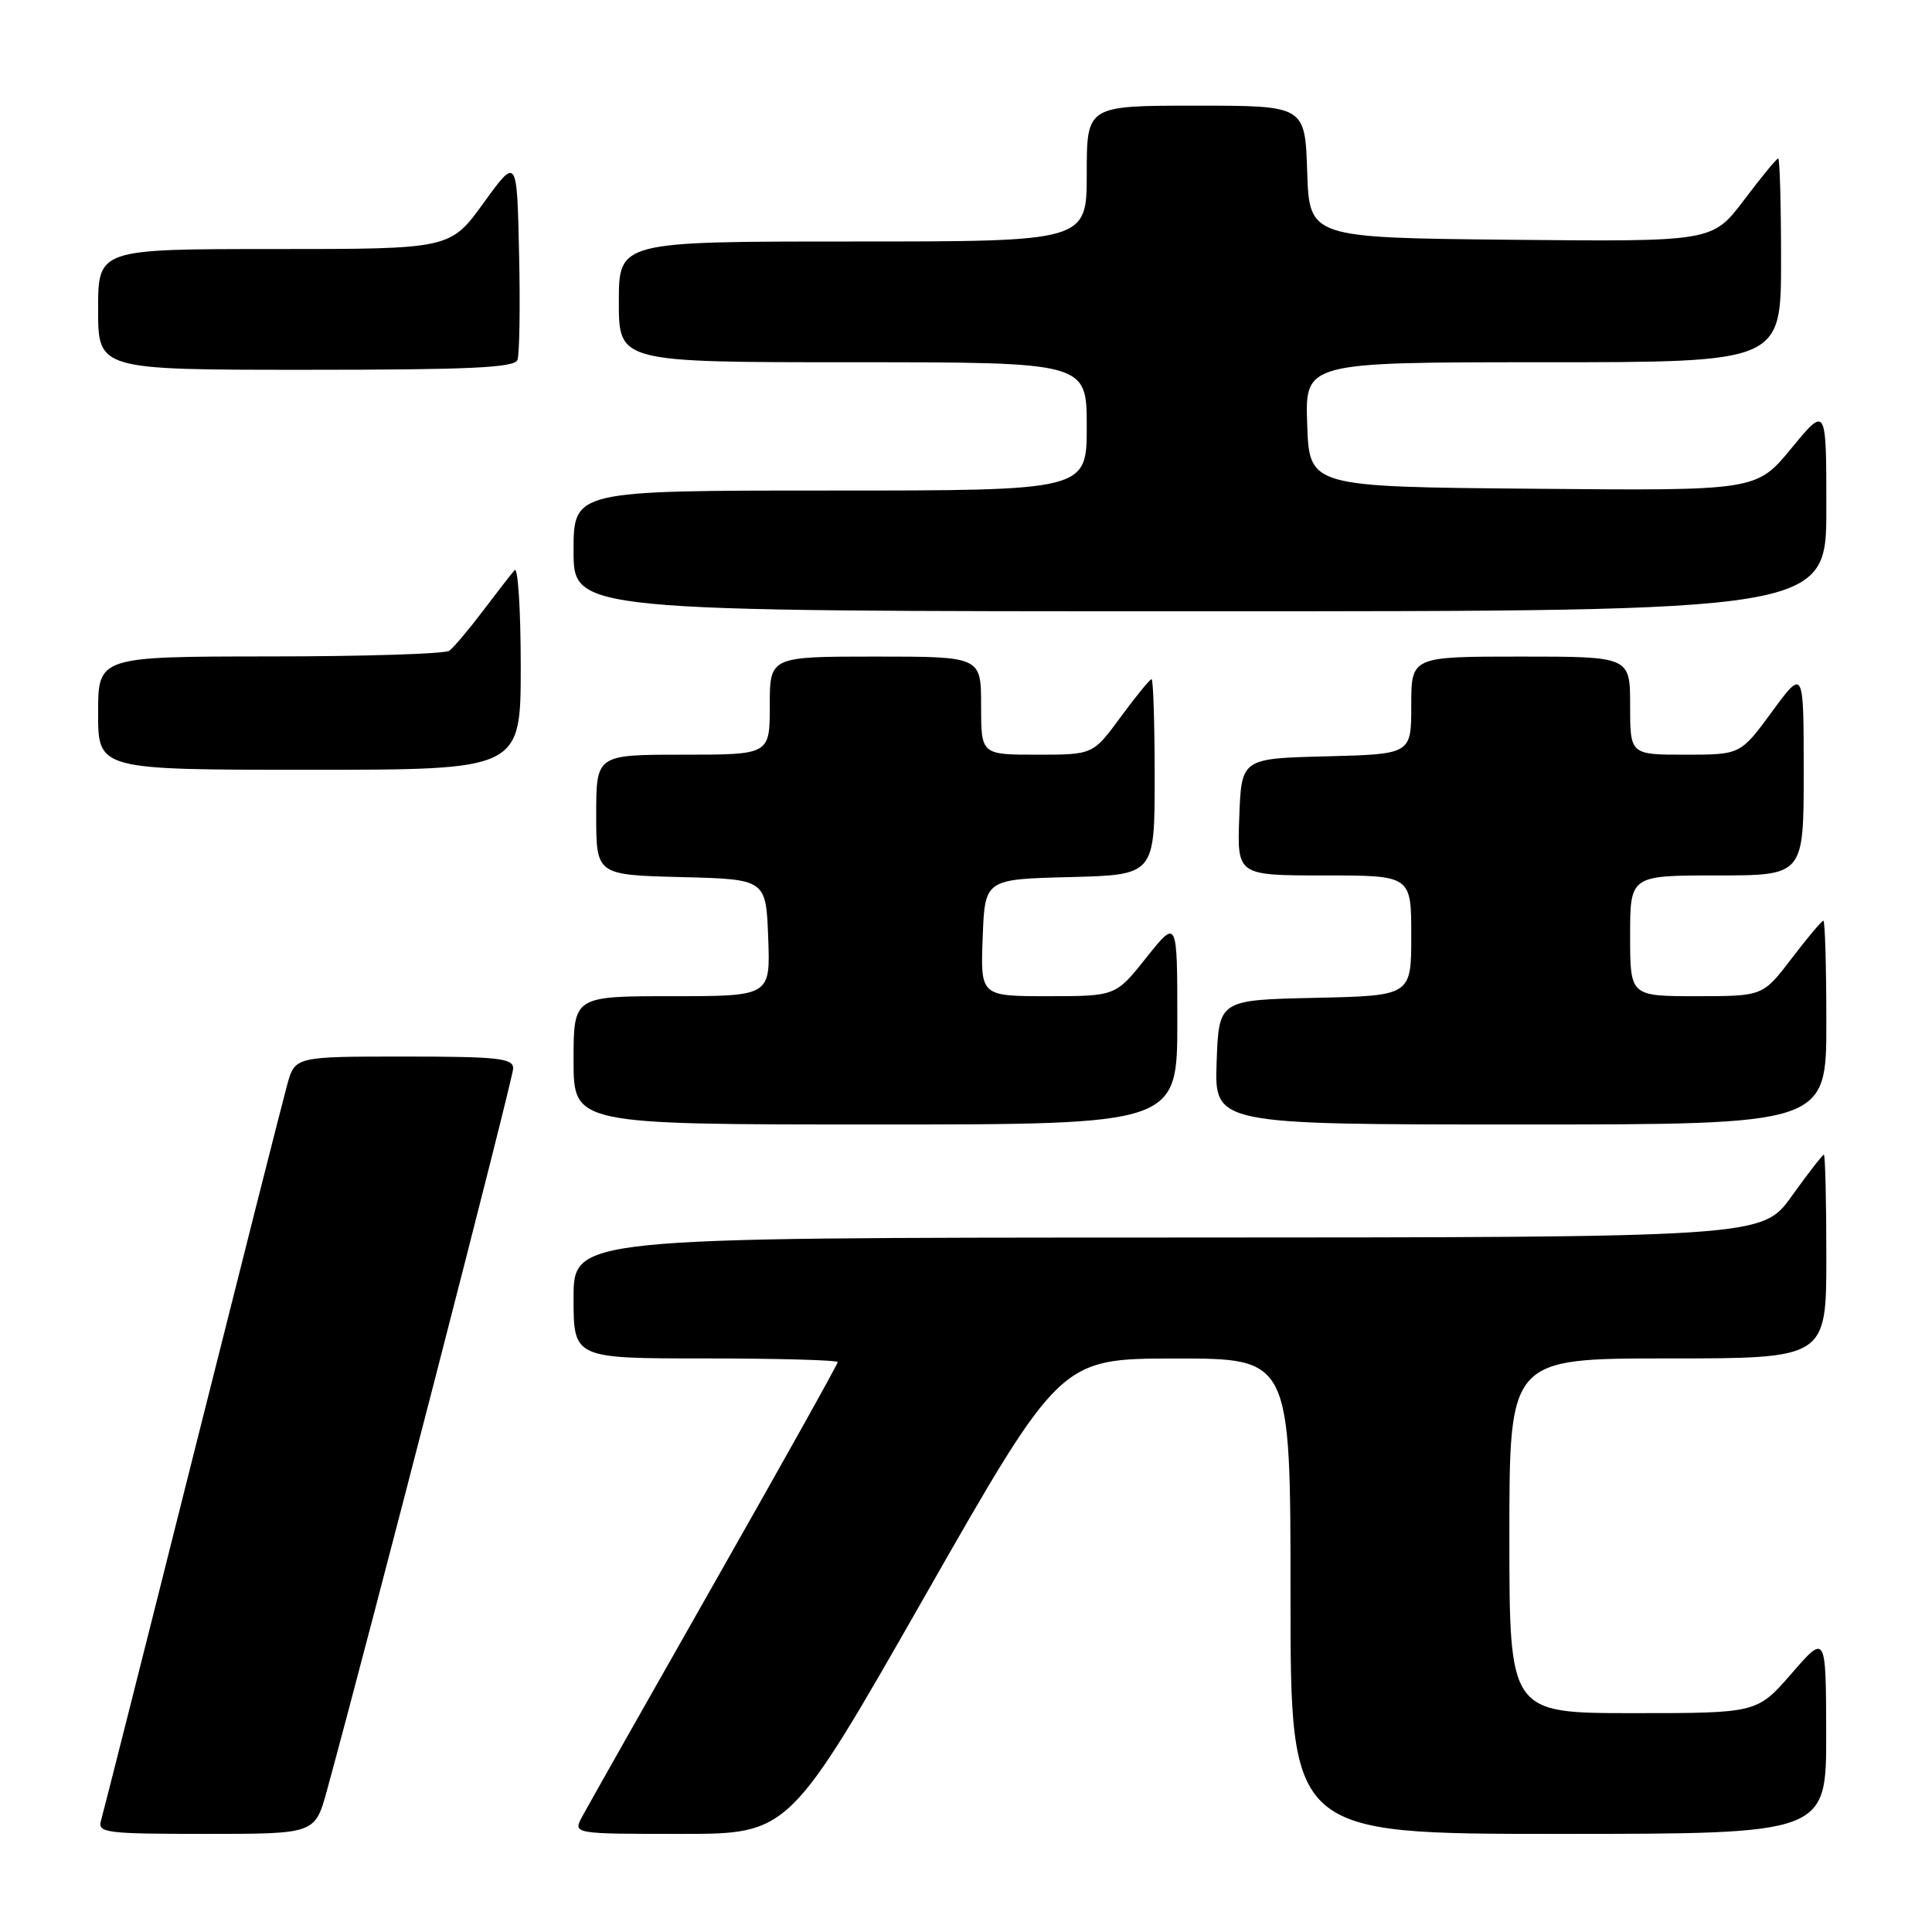 <?xml version="1.0" encoding="UTF-8" standalone="no"?>
<!DOCTYPE svg PUBLIC "-//W3C//DTD SVG 1.1//EN" "http://www.w3.org/Graphics/SVG/1.1/DTD/svg11.dtd" >
<svg xmlns="http://www.w3.org/2000/svg" xmlns:xlink="http://www.w3.org/1999/xlink" version="1.1" viewBox="0 0 256 256">
 <g >
 <path fill="currentColor"
d=" M 43.32 237.25 C 48.75 217.48 68.00 142.87 68.00 141.57 C 68.00 140.22 66.01 140.00 53.55 140.00 C 39.09 140.00 39.09 140.00 38.05 143.75 C 37.48 145.81 31.81 168.20 25.45 193.50 C 19.10 218.80 13.66 240.29 13.38 241.25 C 12.91 242.86 14.02 243.00 27.30 243.00 C 41.74 243.00 41.74 243.00 43.32 237.25 Z  M 122.54 211.51 C 140.50 180.02 140.50 180.02 155.75 180.01 C 171.00 180.00 171.00 180.00 171.00 211.50 C 171.00 243.00 171.00 243.00 206.50 243.00 C 242.00 243.00 242.00 243.00 241.98 229.75 C 241.95 216.50 241.95 216.50 237.39 221.75 C 232.82 227.00 232.82 227.00 216.41 227.00 C 200.00 227.00 200.00 227.00 200.00 203.50 C 200.00 180.00 200.00 180.00 221.00 180.00 C 242.00 180.00 242.00 180.00 242.00 166.50 C 242.00 159.07 241.85 153.00 241.67 153.00 C 241.50 153.00 239.58 155.47 237.42 158.48 C 233.50 163.96 233.50 163.96 154.75 163.98 C 76.00 164.00 76.00 164.00 76.00 172.00 C 76.00 180.00 76.00 180.00 93.50 180.00 C 103.12 180.00 111.00 180.22 111.00 180.49 C 111.00 180.76 103.65 193.92 94.66 209.74 C 85.67 225.56 77.78 239.51 77.12 240.75 C 75.93 243.00 75.93 243.00 90.26 243.00 C 104.58 243.00 104.58 243.00 122.54 211.51 Z  M 156.00 135.37 C 156.00 121.74 156.00 121.74 151.91 126.87 C 147.83 132.00 147.83 132.00 138.87 132.00 C 129.92 132.00 129.92 132.00 130.21 124.25 C 130.50 116.50 130.50 116.50 141.75 116.22 C 153.00 115.93 153.00 115.93 153.00 102.97 C 153.00 95.84 152.81 90.00 152.59 90.00 C 152.36 90.00 150.52 92.25 148.50 95.00 C 144.83 100.00 144.83 100.00 137.41 100.00 C 130.00 100.00 130.00 100.00 130.00 93.50 C 130.00 87.00 130.00 87.00 116.00 87.00 C 102.00 87.00 102.00 87.00 102.00 93.50 C 102.00 100.00 102.00 100.00 90.50 100.00 C 79.00 100.00 79.00 100.00 79.00 107.97 C 79.00 115.93 79.00 115.93 90.25 116.22 C 101.50 116.50 101.50 116.50 101.79 124.25 C 102.08 132.00 102.08 132.00 89.04 132.00 C 76.00 132.00 76.00 132.00 76.00 140.50 C 76.00 149.00 76.00 149.00 116.00 149.00 C 156.00 149.00 156.00 149.00 156.00 135.37 Z  M 242.00 135.50 C 242.00 128.07 241.82 122.00 241.61 122.00 C 241.39 122.00 239.50 124.25 237.40 127.00 C 233.59 132.00 233.59 132.00 224.79 132.00 C 216.00 132.00 216.00 132.00 216.00 124.00 C 216.00 116.00 216.00 116.00 227.50 116.00 C 239.00 116.00 239.00 116.00 239.00 102.29 C 239.00 88.58 239.00 88.58 234.81 94.29 C 230.62 100.00 230.62 100.00 223.31 100.00 C 216.00 100.00 216.00 100.00 216.00 93.50 C 216.00 87.00 216.00 87.00 201.50 87.00 C 187.00 87.00 187.00 87.00 187.00 93.47 C 187.00 99.93 187.00 99.93 175.75 100.22 C 164.50 100.50 164.50 100.50 164.21 108.25 C 163.92 116.00 163.92 116.00 175.46 116.00 C 187.00 116.00 187.00 116.00 187.00 123.97 C 187.00 131.94 187.00 131.94 174.25 132.22 C 161.50 132.50 161.50 132.50 161.21 140.75 C 160.92 149.00 160.92 149.00 201.46 149.00 C 242.00 149.00 242.00 149.00 242.00 135.50 Z  M 69.00 88.30 C 69.00 80.76 68.63 75.03 68.18 75.55 C 67.73 76.07 65.82 78.53 63.95 81.00 C 62.08 83.47 60.09 85.83 59.53 86.23 C 58.96 86.64 48.26 86.98 35.75 86.98 C 13.00 87.00 13.00 87.00 13.00 94.50 C 13.00 102.00 13.00 102.00 41.00 102.00 C 69.00 102.00 69.00 102.00 69.00 88.30 Z  M 242.00 67.39 C 242.00 53.77 242.00 53.77 237.37 59.40 C 232.73 65.03 232.73 65.03 203.12 64.76 C 173.50 64.50 173.50 64.50 173.21 56.25 C 172.92 48.00 172.92 48.00 204.46 48.00 C 236.00 48.00 236.00 48.00 236.00 34.50 C 236.00 27.07 235.83 21.00 235.62 21.00 C 235.41 21.00 233.37 23.48 231.08 26.52 C 226.91 32.03 226.91 32.03 200.21 31.77 C 173.50 31.50 173.50 31.50 173.21 22.75 C 172.92 14.00 172.92 14.00 158.46 14.00 C 144.00 14.00 144.00 14.00 144.00 23.00 C 144.00 32.00 144.00 32.00 113.00 32.00 C 82.00 32.00 82.00 32.00 82.00 40.00 C 82.00 48.00 82.00 48.00 113.00 48.00 C 144.00 48.00 144.00 48.00 144.00 56.50 C 144.00 65.00 144.00 65.00 110.00 65.00 C 76.00 65.00 76.00 65.00 76.00 73.00 C 76.00 81.00 76.00 81.00 159.00 81.00 C 242.00 81.00 242.00 81.00 242.00 67.39 Z  M 68.56 47.70 C 68.84 46.98 68.94 40.63 68.78 33.59 C 68.50 20.78 68.50 20.78 64.08 26.89 C 59.65 33.00 59.65 33.00 36.33 33.00 C 13.00 33.00 13.00 33.00 13.00 41.00 C 13.00 49.00 13.00 49.00 40.53 49.00 C 62.23 49.00 68.17 48.72 68.56 47.70 Z "/>
</g>
</svg>